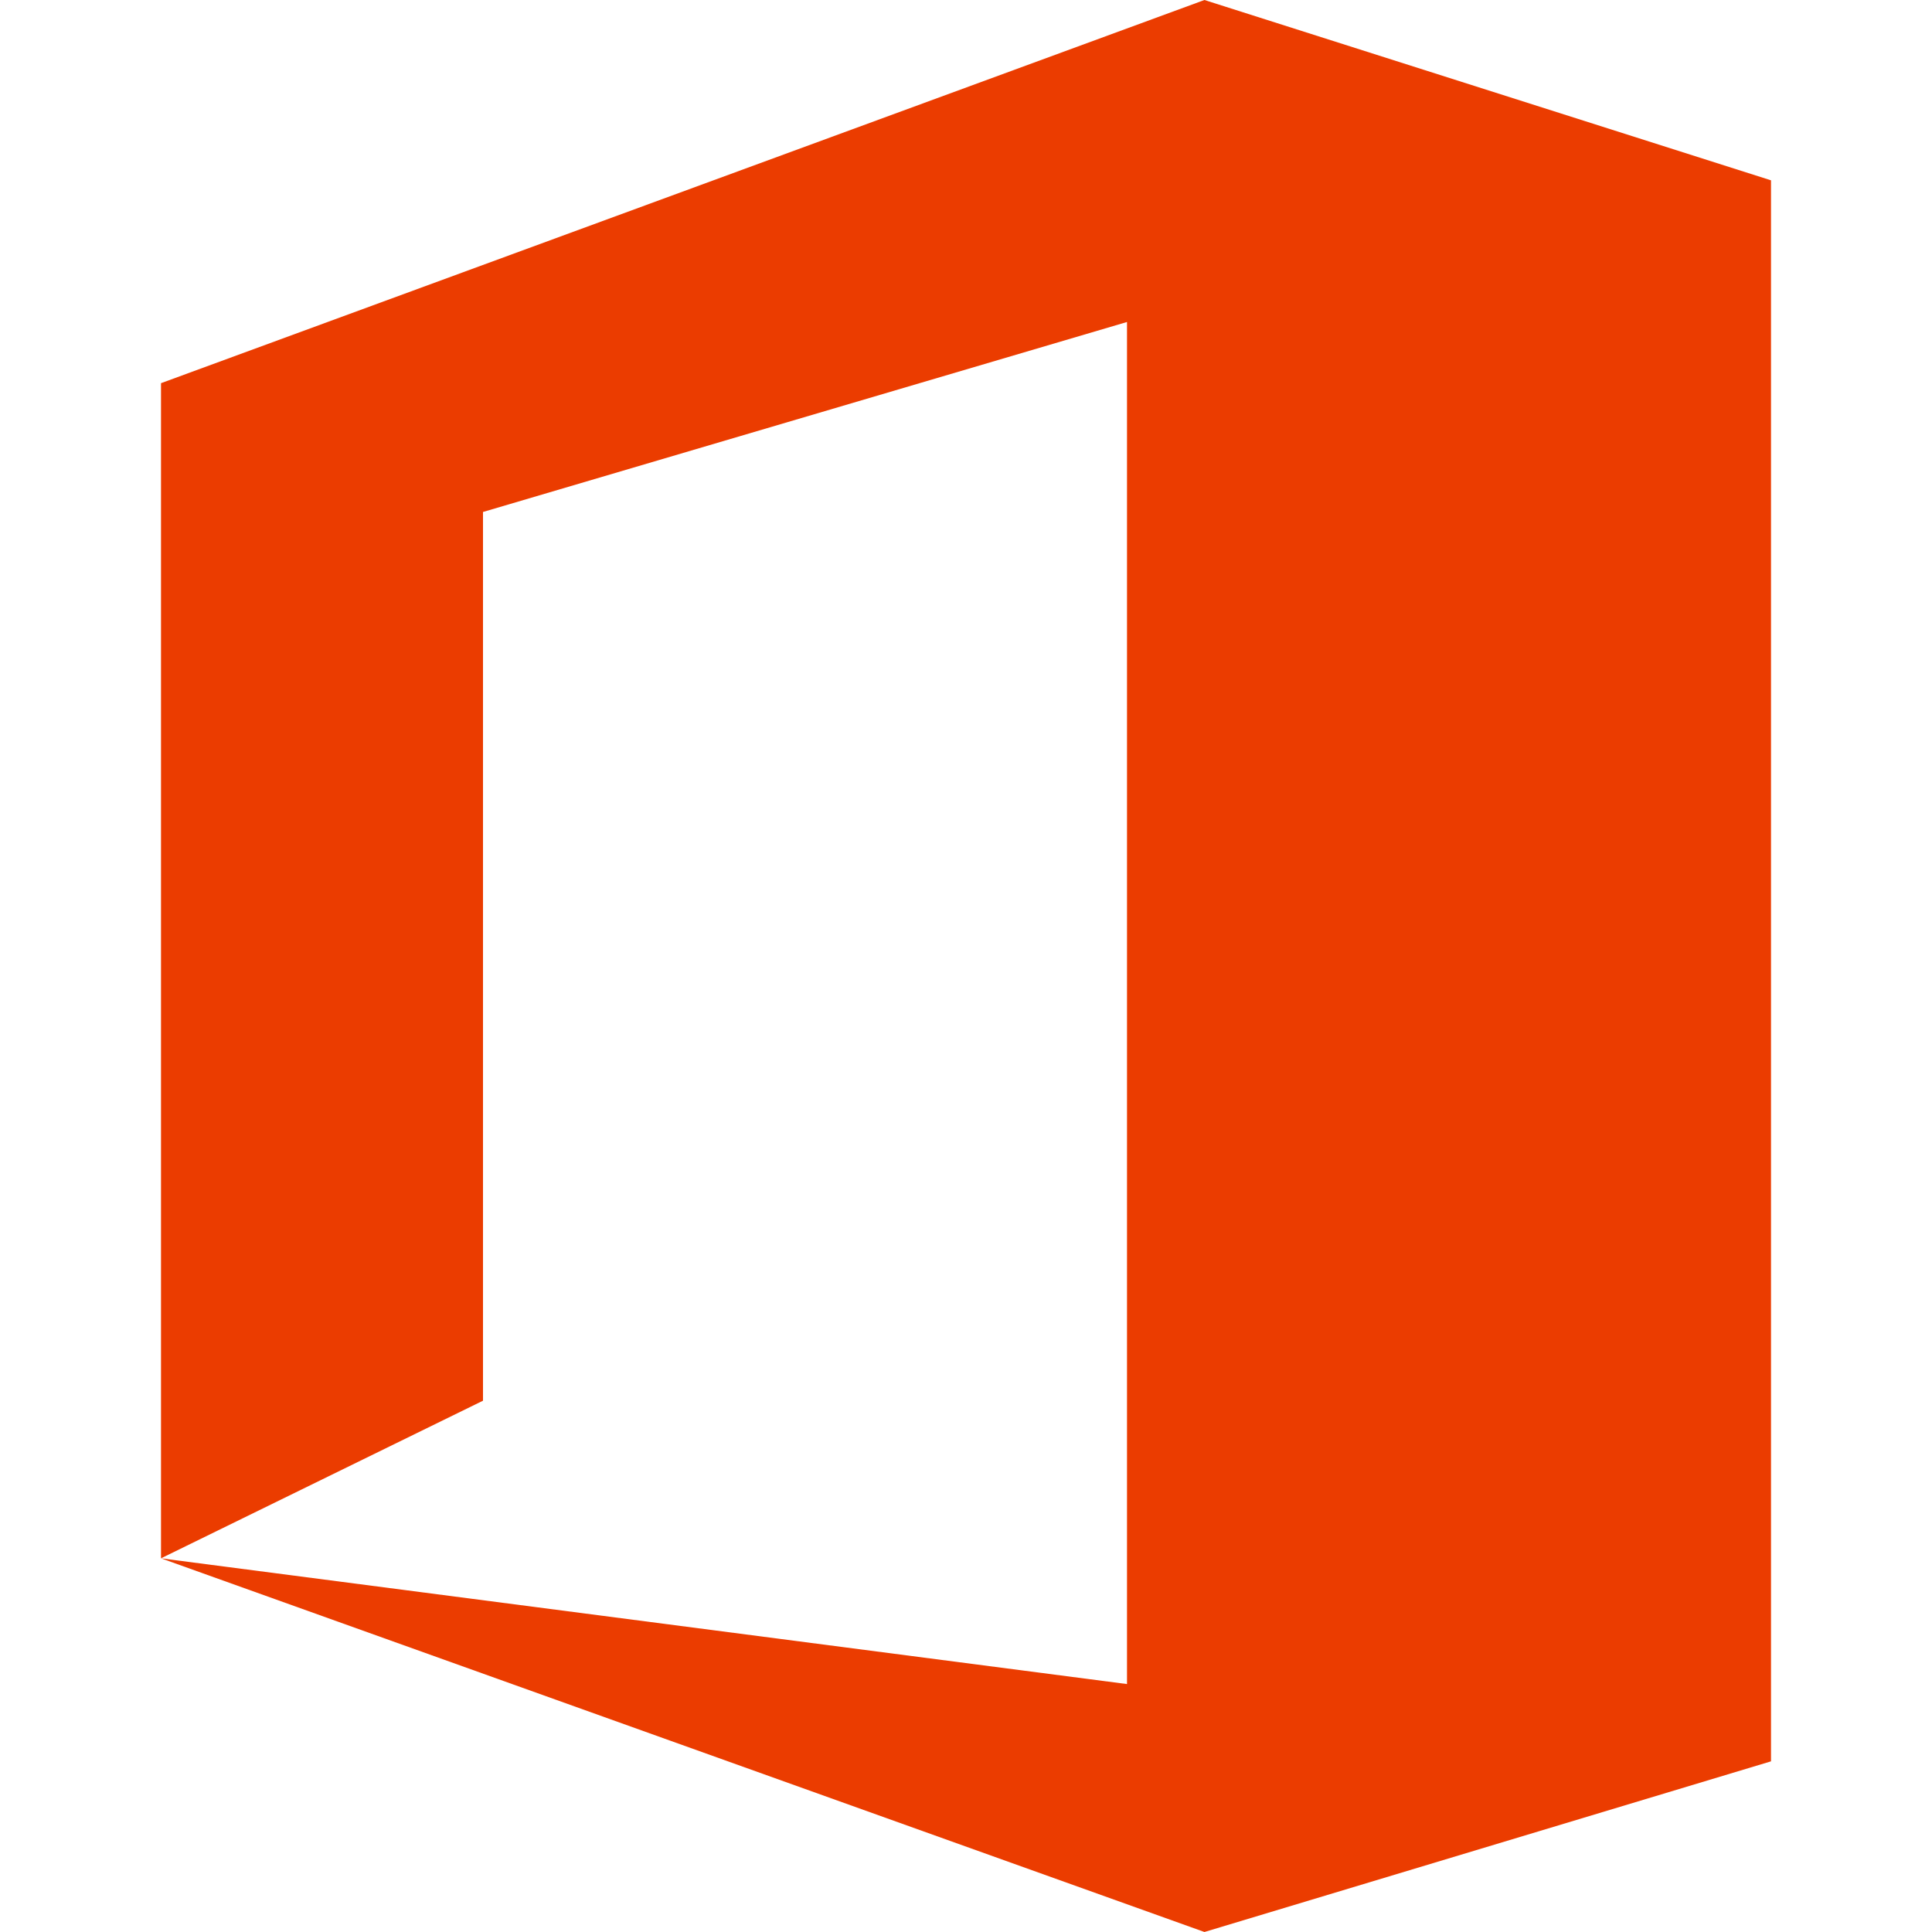 <svg xmlns="http://www.w3.org/2000/svg" width="12" height="12" viewBox="0 0 12 12"><path fill="#EB3C00" d="M7.481 0l3.519 1.12v9.82l-3.519 1.06-6.481-2.321v-7.299l6.481-2.38zm-4.481 8.7l-2 .979 6 .781v-8.46l-4 1.18v5.52z"/></svg>